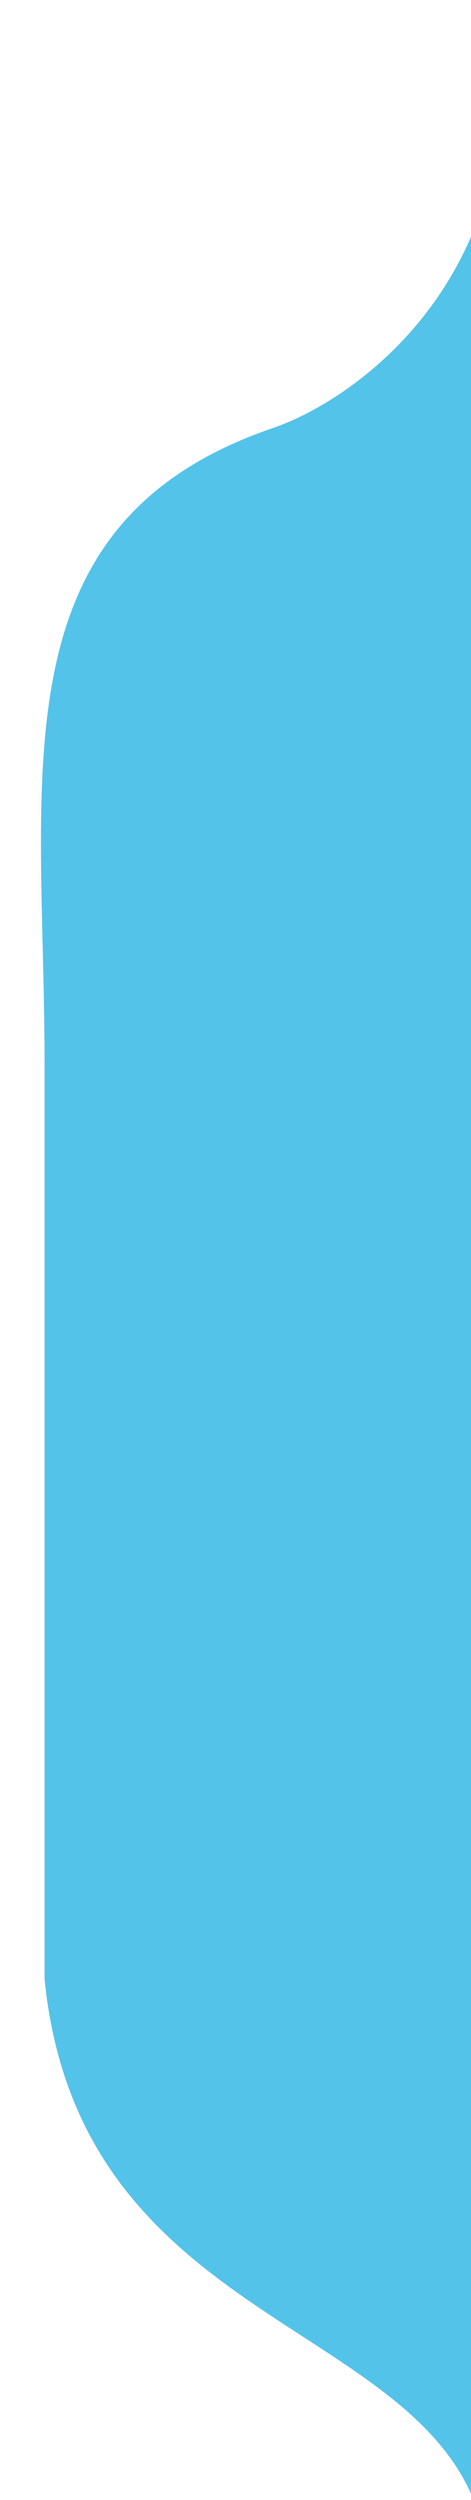<svg width="23" height="122" viewBox="0 0 23 122" fill="none" xmlns="http://www.w3.org/2000/svg">
<g filter="url(#filter0_i_53_55)">
<path d="M22.5 0C22.5 0.075 22.5 0.149 22.499 0.223L21.88 122C21.88 108.929 2.037 111.107 0.176 92.589V47.929C0.176 33.768 -2.304 21.544 11.338 16.884C15.032 15.622 22.394 10.531 22.499 0.223L22.5 0Z" fill="#53C3E9"/>
</g>
<defs>
<filter id="filter0_i_53_55" x="0" y="0" width="24.5" height="126" filterUnits="userSpaceOnUse" color-interpolation-filters="sRGB">
<feFlood flood-opacity="0" result="BackgroundImageFix"/>
<feBlend mode="normal" in="SourceGraphic" in2="BackgroundImageFix" result="shape"/>
<feColorMatrix in="SourceAlpha" type="matrix" values="0 0 0 0 0 0 0 0 0 0 0 0 0 0 0 0 0 0 127 0" result="hardAlpha"/>
<feOffset dx="2" dy="4"/>
<feGaussianBlur stdDeviation="2"/>
<feComposite in2="hardAlpha" operator="arithmetic" k2="-1" k3="1"/>
<feColorMatrix type="matrix" values="0 0 0 0 0 0 0 0 0 0 0 0 0 0 0 0 0 0 0.25 0"/>
<feBlend mode="normal" in2="shape" result="effect1_innerShadow_53_55"/>
</filter>
</defs>
</svg>
